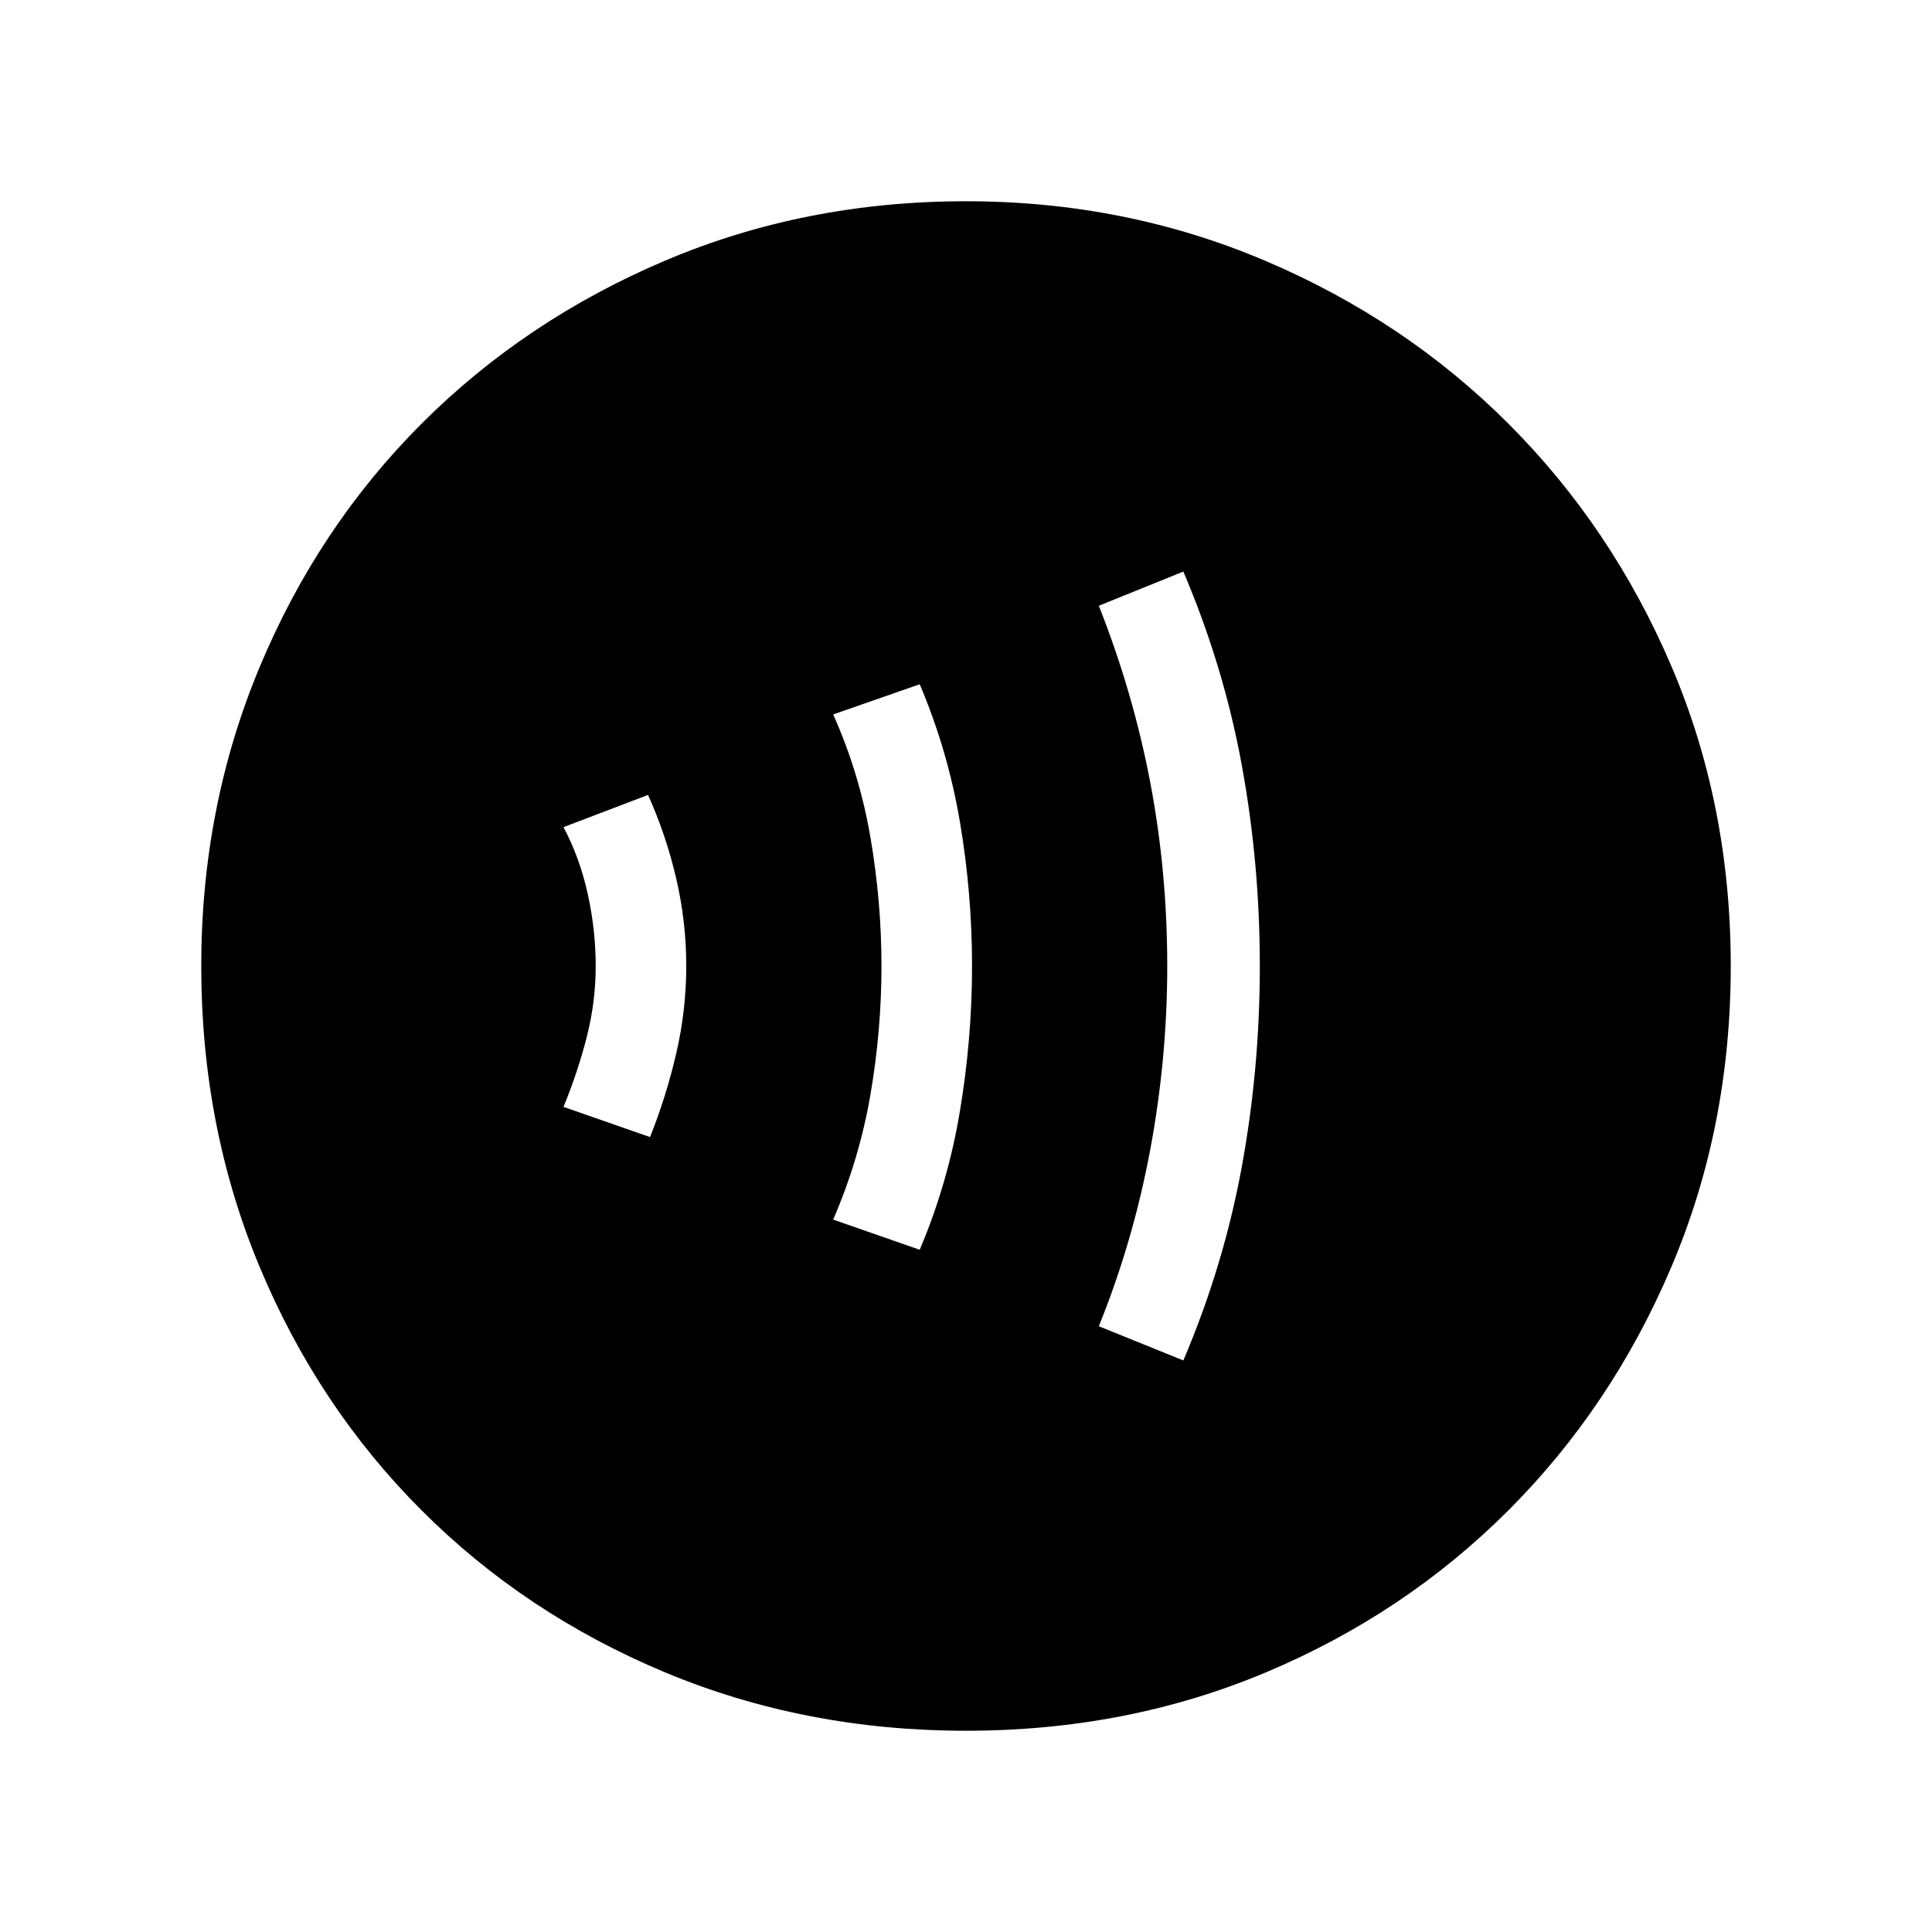 <svg xmlns="http://www.w3.org/2000/svg" height="48" width="48"><path d="M24 43Q20 43 16.525 41.55Q13.05 40.1 10.475 37.525Q7.9 34.95 6.45 31.475Q5 28 5 24Q5 20.05 6.45 16.575Q7.9 13.1 10.475 10.525Q13.05 7.95 16.525 6.475Q20 5 24 5Q27.95 5 31.425 6.475Q34.9 7.95 37.475 10.525Q40.05 13.1 41.525 16.55Q43 20 43 24Q43 28 41.525 31.475Q40.05 34.95 37.475 37.525Q34.9 40.1 31.45 41.55Q28 43 24 43ZM29.4 33.8Q30.4 31.45 30.85 29Q31.3 26.55 31.3 24Q31.3 21.45 30.85 19Q30.4 16.55 29.4 14.2L27.3 15.05Q28.15 17.2 28.575 19.425Q29 21.65 29 24Q29 26.3 28.575 28.575Q28.15 30.85 27.3 32.95ZM22.85 31.05Q23.55 29.4 23.85 27.6Q24.15 25.8 24.15 24Q24.15 22.2 23.85 20.425Q23.55 18.65 22.85 17L20.7 17.75Q21.35 19.2 21.625 20.8Q21.9 22.4 21.9 24Q21.9 25.6 21.625 27.2Q21.35 28.8 20.7 30.3ZM16.15 28.25Q16.55 27.25 16.8 26.175Q17.05 25.1 17.05 24Q17.05 22.9 16.8 21.825Q16.55 20.75 16.1 19.75L14 20.55Q14.4 21.3 14.6 22.2Q14.8 23.1 14.8 24Q14.8 24.9 14.575 25.775Q14.35 26.65 14 27.5Z"/></svg>